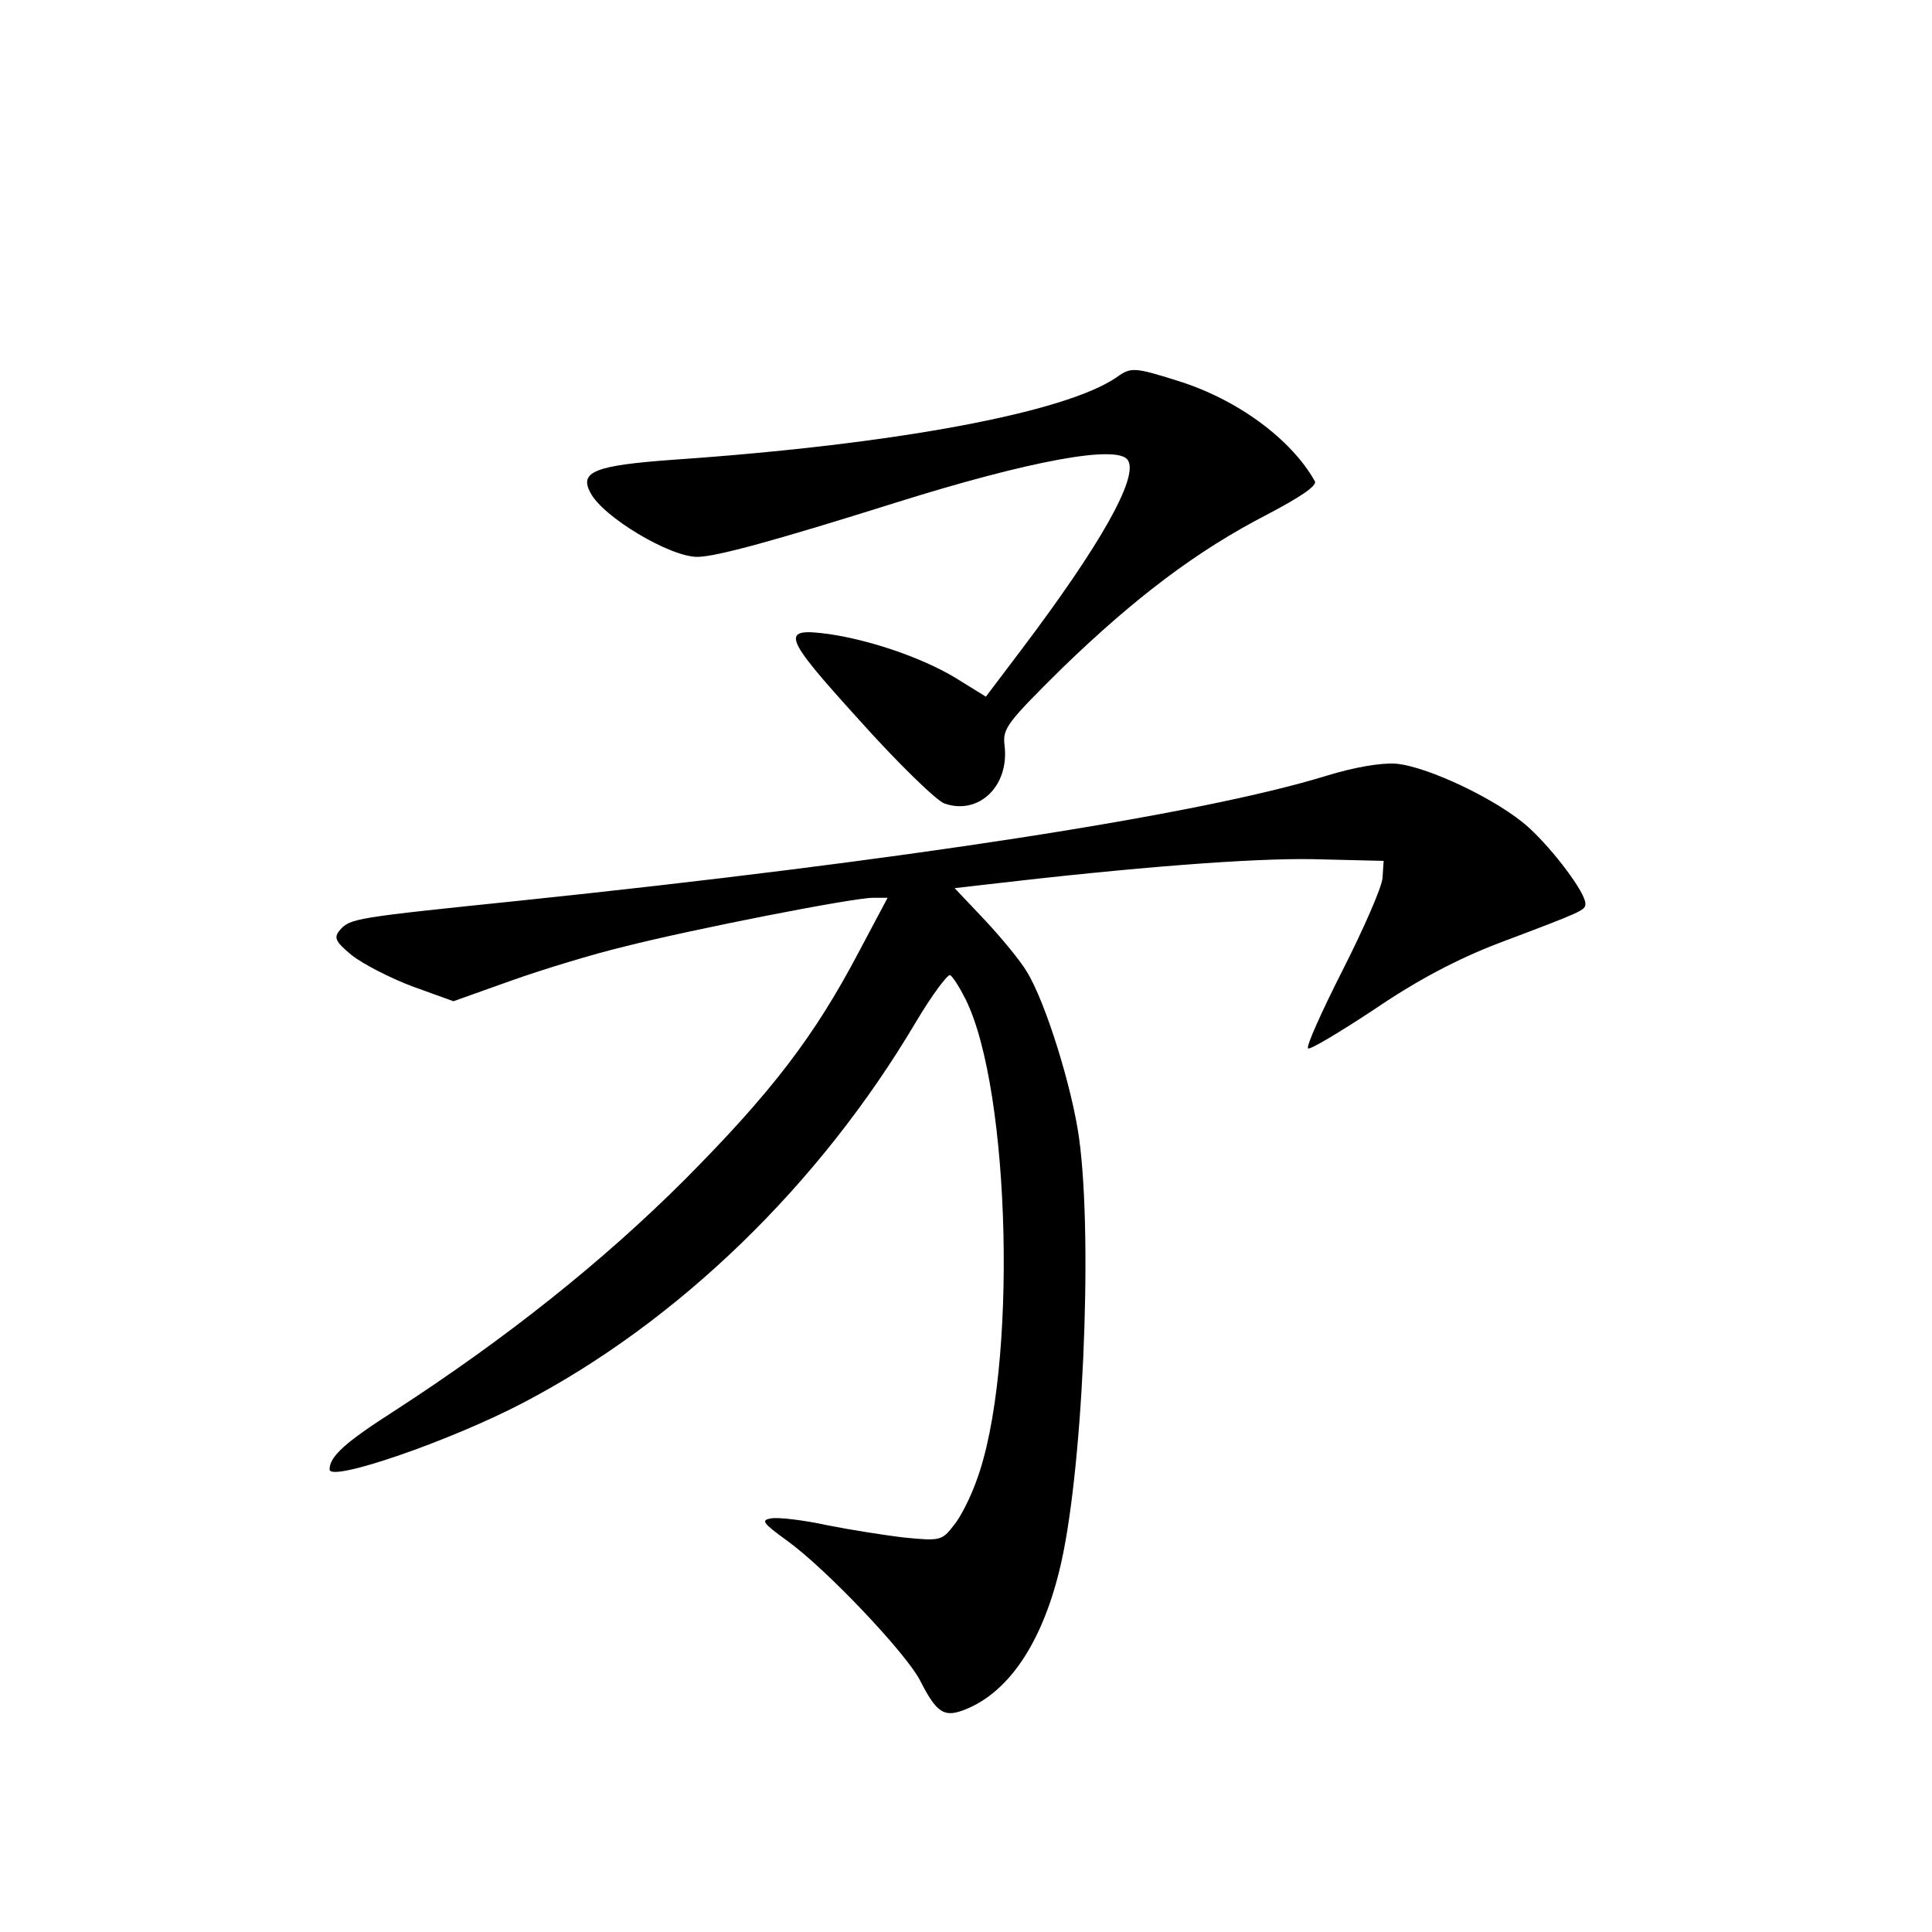 <?xml version="1.0" standalone="no"?>
<!DOCTYPE svg PUBLIC "-//W3C//DTD SVG 20010904//EN"
 "http://www.w3.org/TR/2001/REC-SVG-20010904/DTD/svg10.dtd">
<svg version="1.0" xmlns="http://www.w3.org/2000/svg"
 width="340pt" height="340pt" viewBox="0 0 340 340"
 preserveAspectRatio="xMidYMid meet">
<g transform="translate(0,340) scale(0.1,-0.1)"
fill="#000000" stroke="none">
<path d="M1965 2736 c-90 -62 -388 -118 -779 -145 -139 -10 -167 -21 -147 -58
22 -43 140 -113 188 -113 33 0 138 29 348 95 239 75 393 103 410 75 19 -30
-49 -150 -188 -334 l-62 -82 -55 34 c-59 35 -147 65 -220 76 -88 12 -84 -1 52
-151 68 -76 136 -142 150 -147 60 -21 114 30 106 101 -4 31 3 40 101 137 129
125 238 207 360 270 59 31 89 51 85 59 -42 75 -138 145 -242 177 -76 24 -82
24 -107 6z"/>
<path d="M2335 2035 c-223 -69 -749 -150 -1420 -220 -290 -30 -299 -31 -317
-52 -11 -13 -8 -20 21 -44 19 -15 67 -40 107 -55 l72 -26 101 36 c56 20 145
47 199 60 122 31 403 86 438 86 l26 0 -51 -96 c-78 -148 -153 -246 -306 -400
-144 -144 -315 -280 -511 -407 -86 -55 -114 -80 -114 -103 0 -23 212 50 340
117 274 143 522 384 691 669 29 49 57 86 61 84 5 -3 17 -22 27 -42 80 -160 92
-655 19 -849 -10 -28 -28 -64 -40 -78 -20 -26 -24 -27 -85 -21 -35 4 -98 14
-138 22 -41 9 -85 14 -97 12 -20 -3 -16 -8 28 -40 69 -50 208 -197 233 -245
30 -59 43 -67 83 -50 74 31 131 116 162 242 41 162 60 581 35 762 -12 88 -59
240 -92 293 -11 19 -45 60 -74 91 l-53 56 52 6 c264 31 472 47 579 45 l124 -3
-2 -30 c-1 -16 -33 -89 -70 -162 -37 -73 -65 -135 -61 -138 3 -3 55 28 117 69
75 51 145 88 218 116 151 57 153 58 153 70 0 19 -56 94 -100 134 -53 48 -177
107 -233 112 -26 2 -73 -6 -122 -21z"/>
</g>
</svg>
